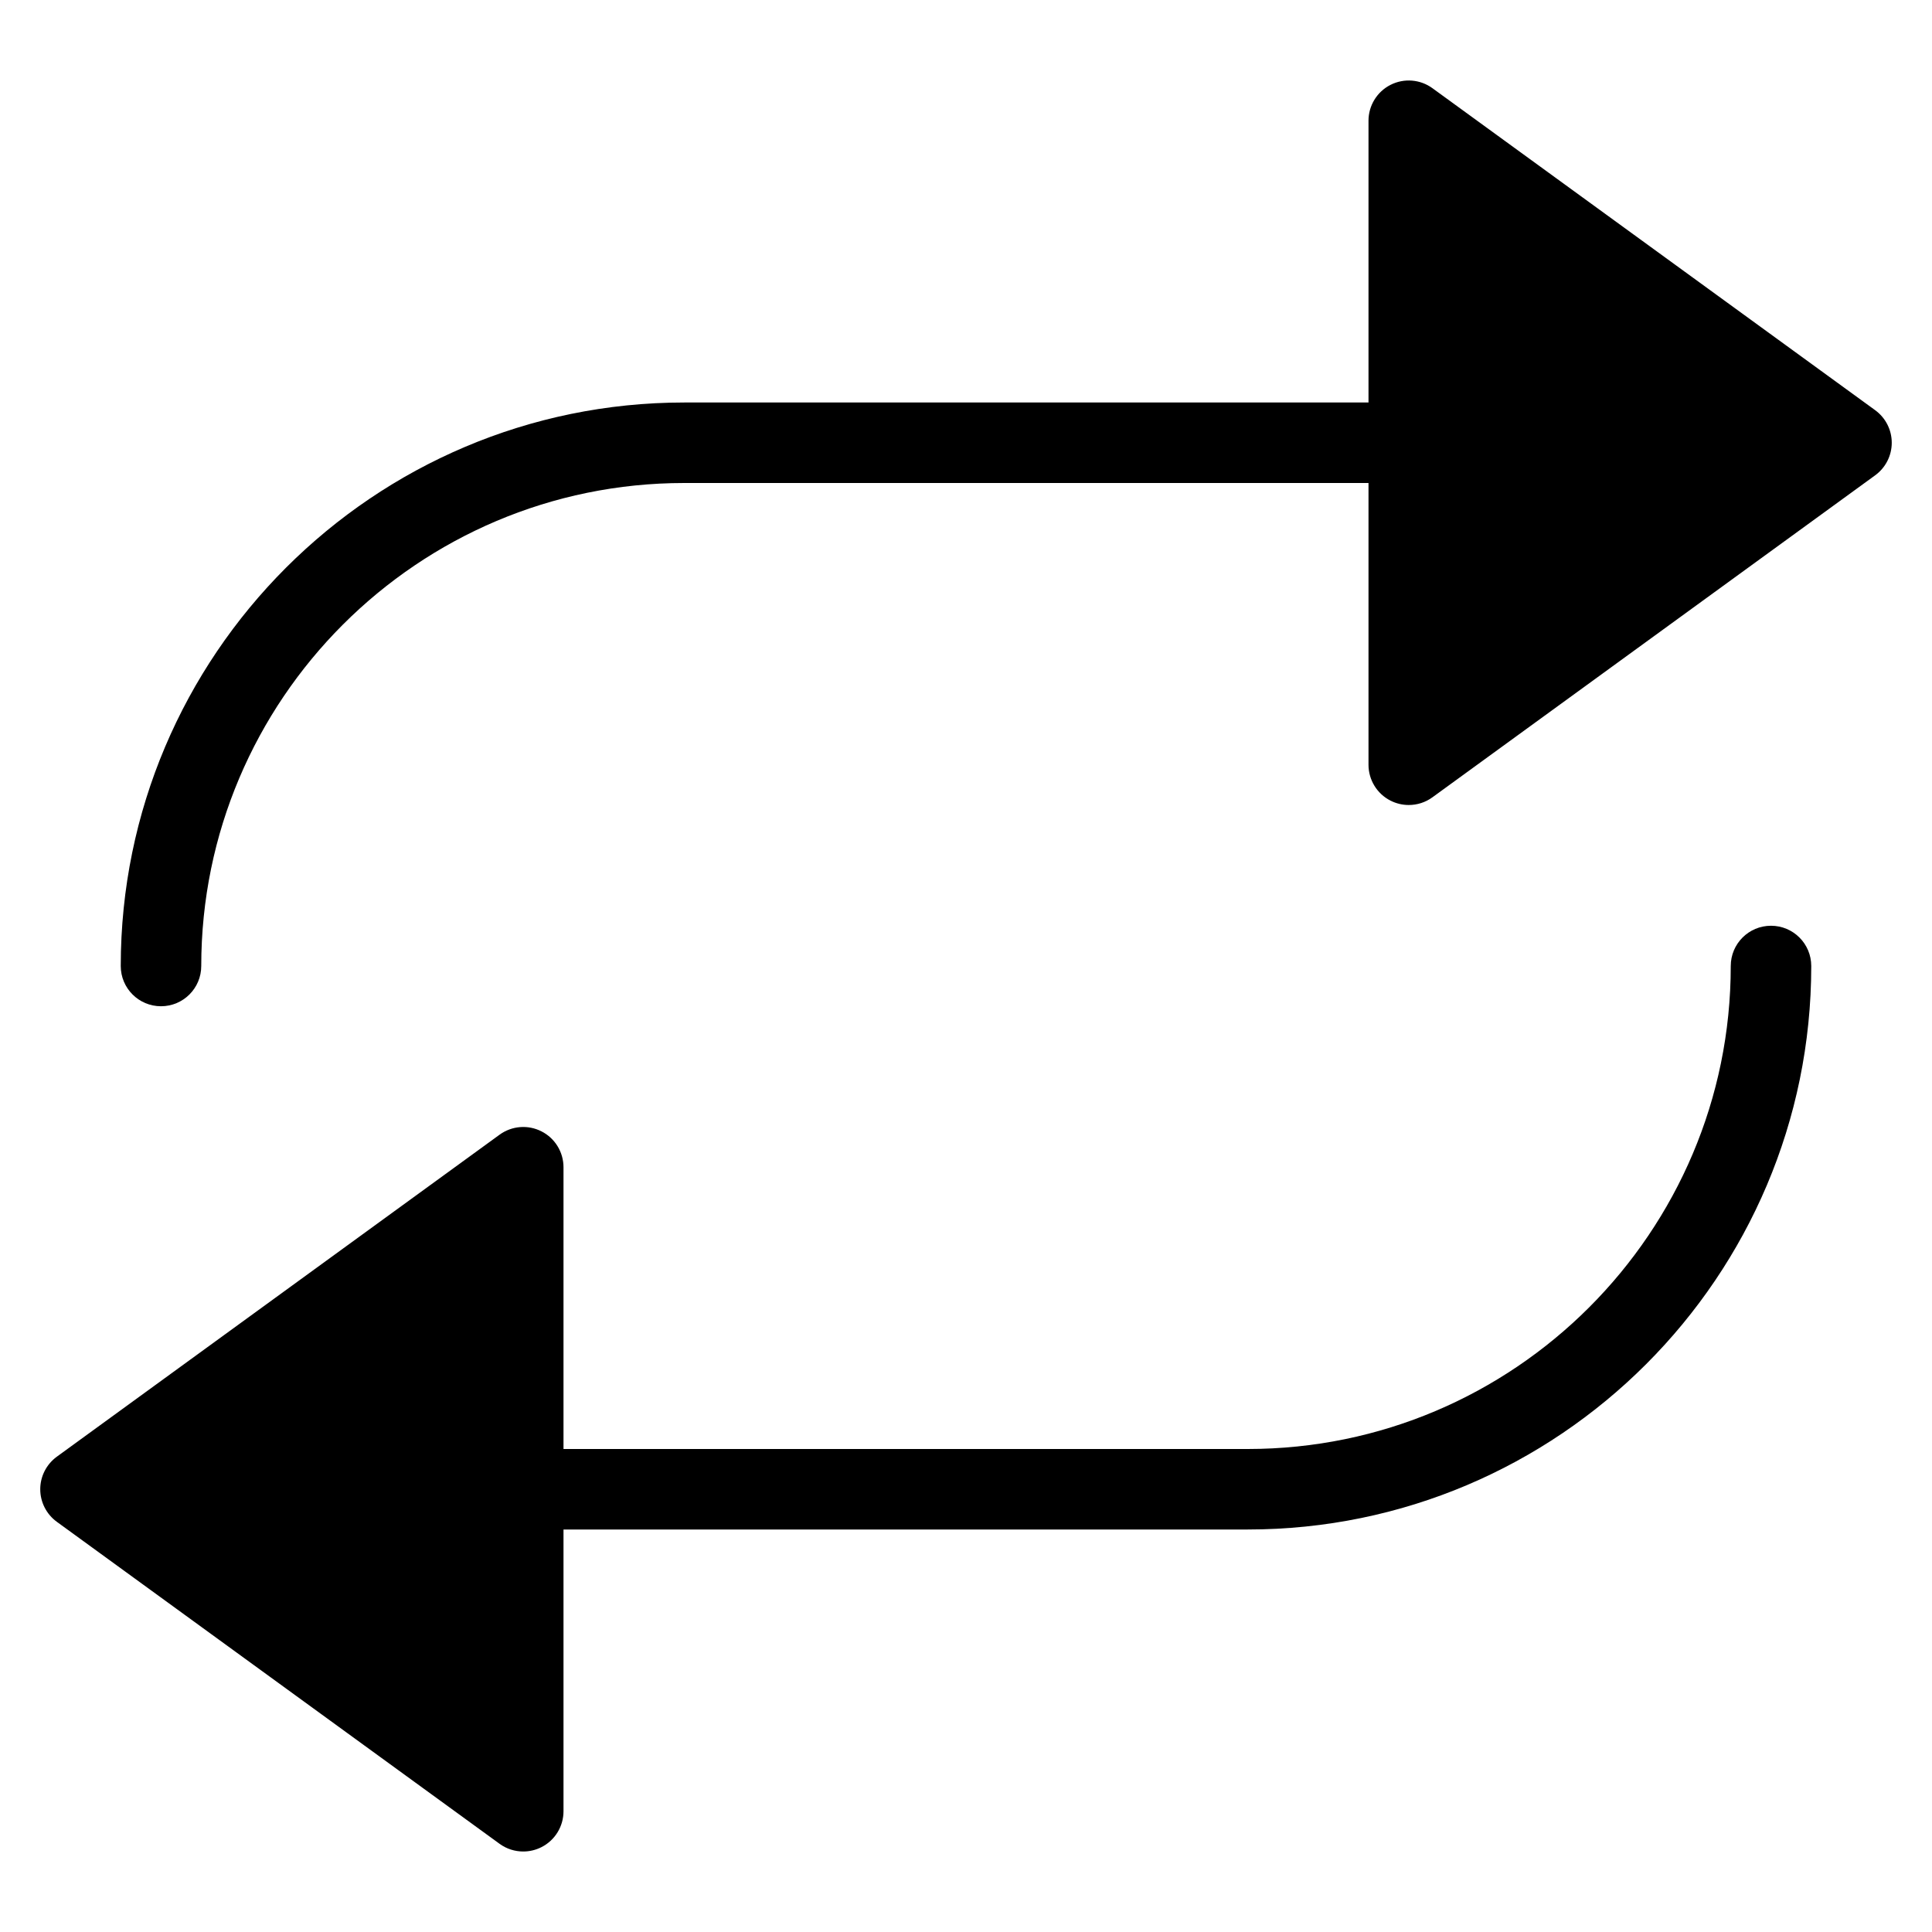 <?xml version="1.0" encoding="utf-8"?>
<!-- Generator: Adobe Illustrator 19.2.1, SVG Export Plug-In . SVG Version: 6.00 Build 0)  -->
<!DOCTYPE svg PUBLIC "-//W3C//DTD SVG 1.1//EN" "http://www.w3.org/Graphics/SVG/1.1/DTD/svg11.dtd">
<svg version="1.1" id="Layer_1" xmlns="http://www.w3.org/2000/svg" xmlns:xlink="http://www.w3.org/1999/xlink" x="0px" y="0px"
	 width="48px" height="48px" viewBox="0 0 48 48" enable-background="new 0 0 48 48" xml:space="preserve">
<path d="M46.588,10.191l-11-8c-0.304-0.221-0.707-0.253-1.042-0.082C34.211,2.279,34,2.624,34,3v7H17C9.28,10,3,16.28,3,24
	c0,0.553,0.448,1,1,1s1-0.447,1-1c0-6.617,5.383-12,12-12h17v7c0,0.376,0.211,0.721,0.546,0.891C34.689,19.964,34.845,20,35,20
	c0.208,0,0.414-0.064,0.588-0.191l11-8C46.847,11.62,47,11.32,47,11S46.847,10.38,46.588,10.191z"/>
<path d="M1.412,37.809l11,8C12.586,45.936,12.792,46,13,46c0.155,0,0.311-0.036,0.454-0.109C13.789,45.721,14,45.376,14,45v-7h17
	c7.72,0,14-6.28,14-14c0-0.553-0.448-1-1-1s-1,0.447-1,1c0,6.617-5.383,12-12,12H14v-7c0-0.376-0.211-0.721-0.546-0.891
	c-0.334-0.171-0.737-0.14-1.042,0.082l-11,8C1.153,36.38,1,36.68,1,37S1.153,37.62,1.412,37.809z"/>
</svg>
